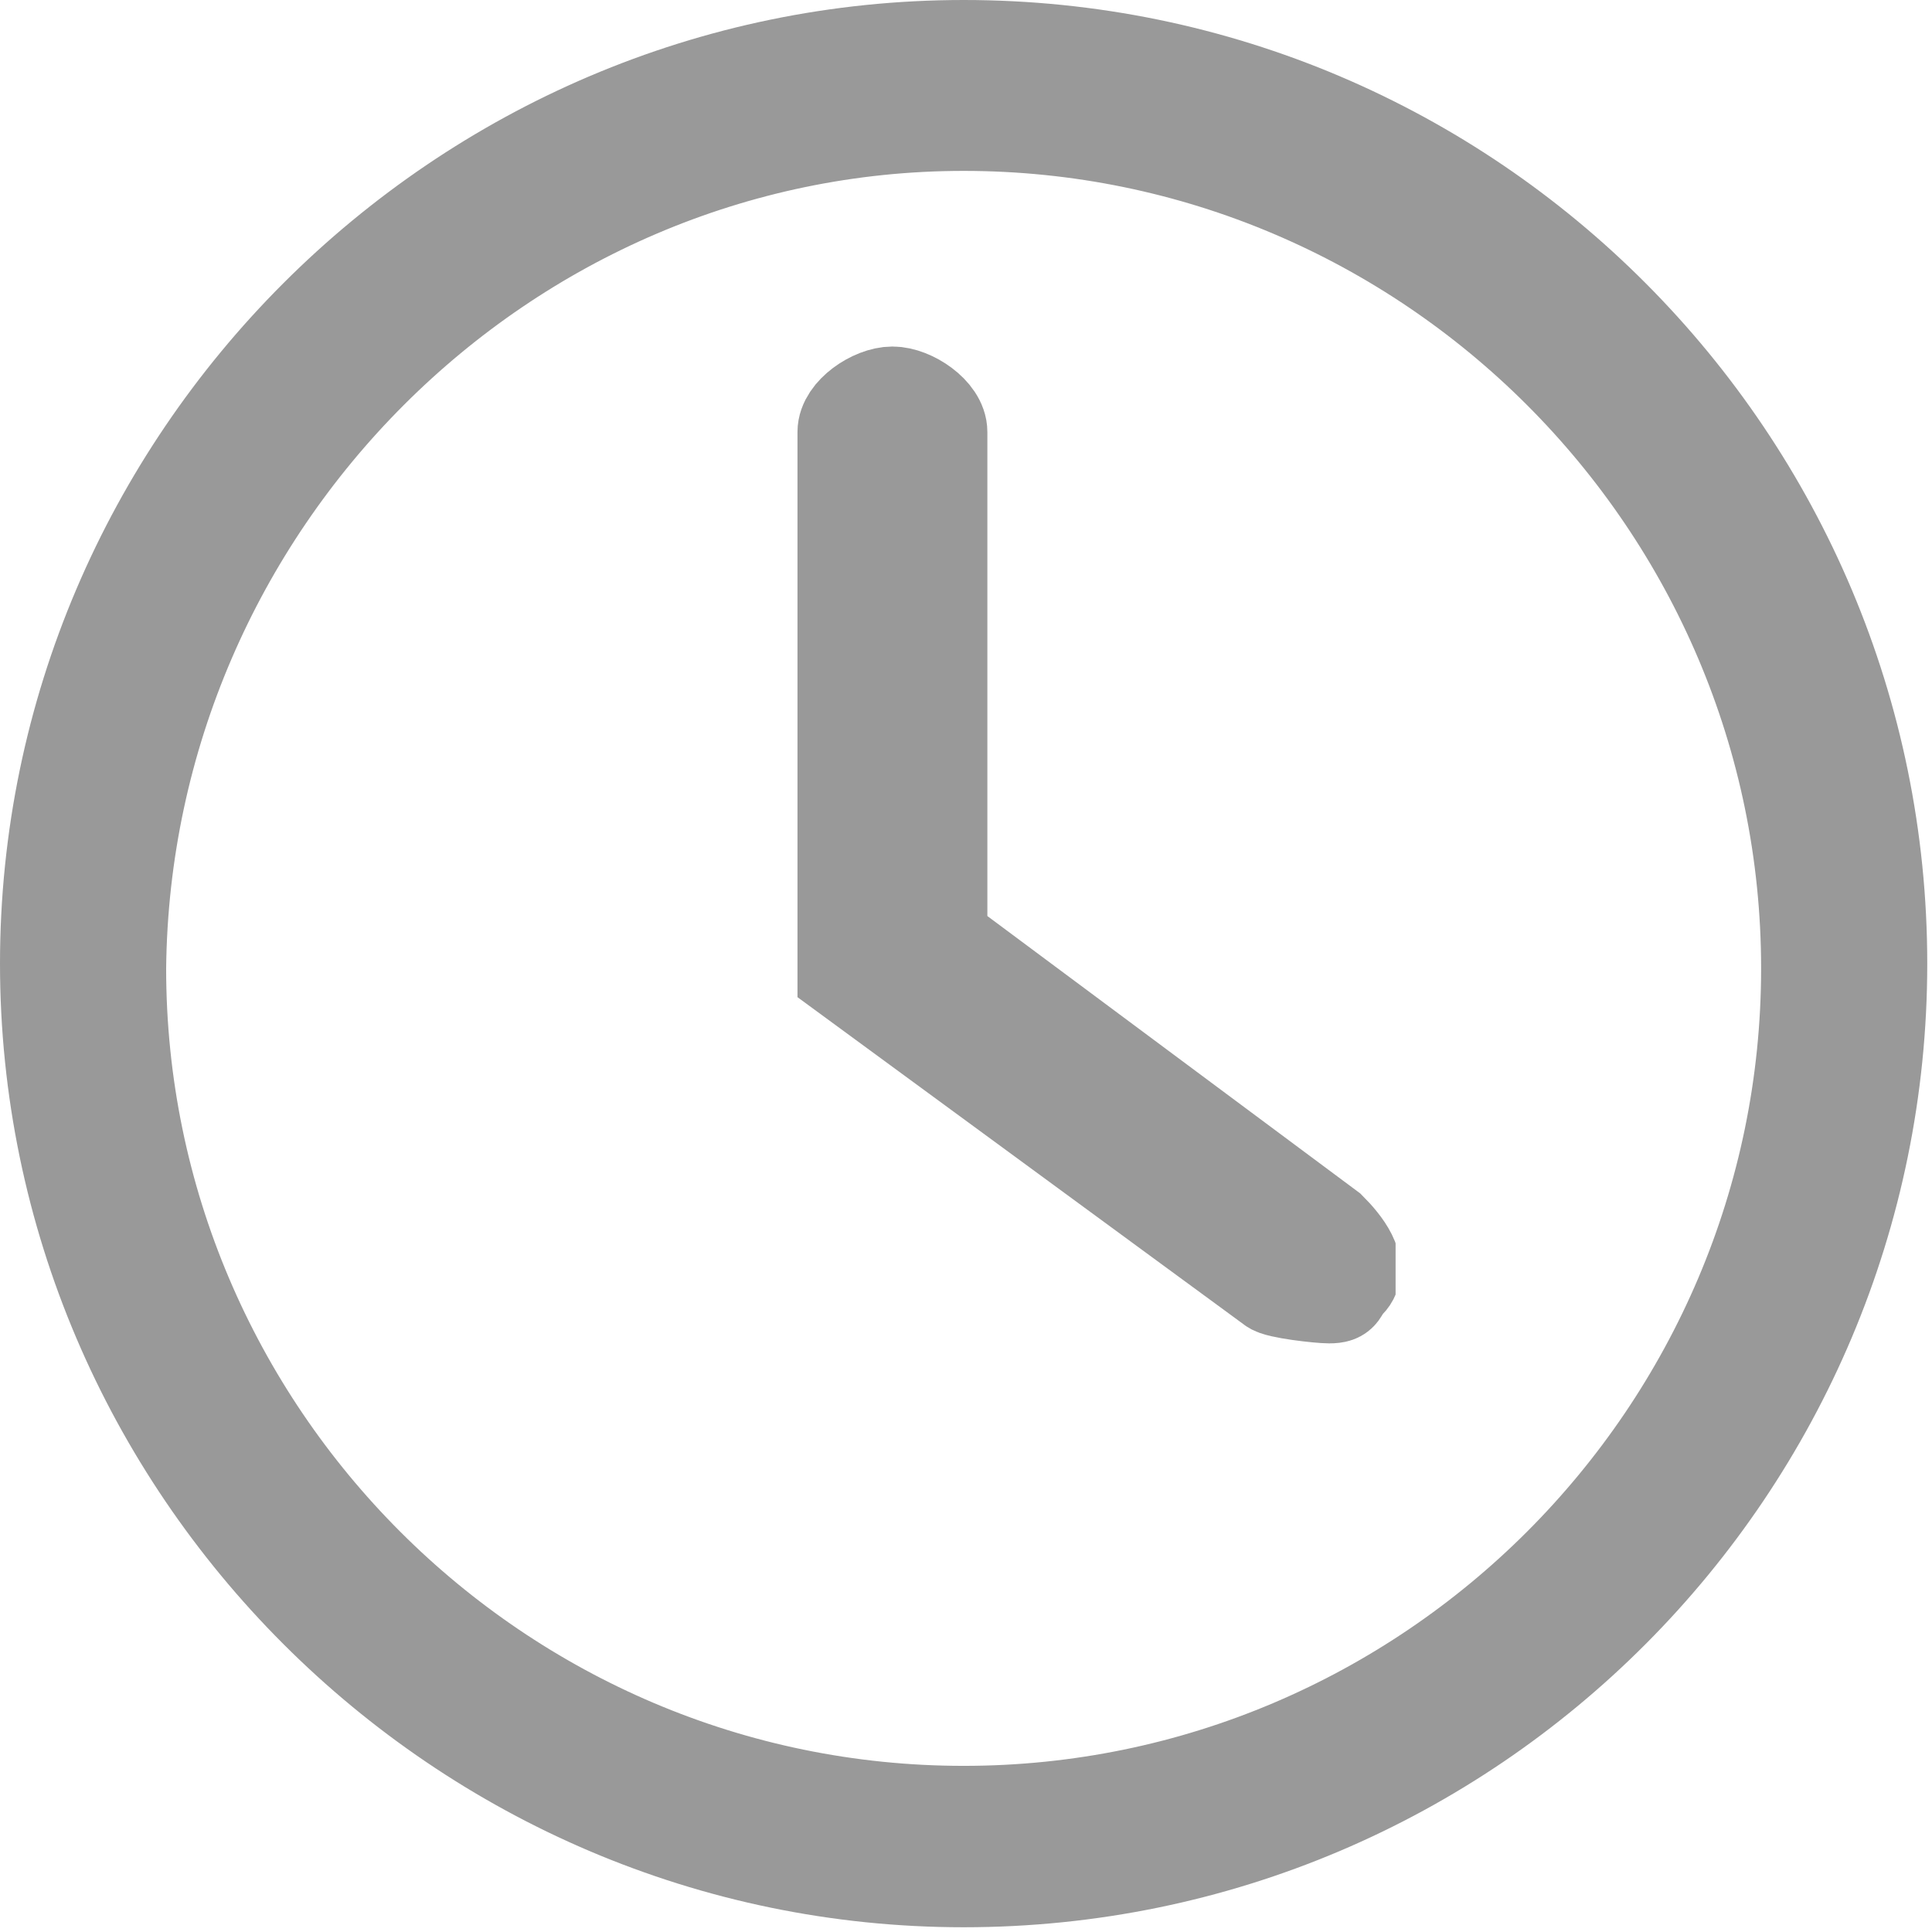 <?xml version="1.0" encoding="utf-8"?>
<!-- Generator: Adobe Illustrator 16.0.0, SVG Export Plug-In . SVG Version: 6.00 Build 0)  -->
<!DOCTYPE svg PUBLIC "-//W3C//DTD SVG 1.1//EN" "http://www.w3.org/Graphics/SVG/1.1/DTD/svg11.dtd">
<svg version="1.1" id="Layer_1" xmlns="http://www.w3.org/2000/svg" xmlns:xlink="http://www.w3.org/1999/xlink" x="0px" y="0px"
	 width="40.7px" height="40.7px" viewBox="0 0 40.7 40.7" style="enable-background:new 0 0 40.7 40.7;" xml:space="preserve">
<style type="text/css">
<![CDATA[
	.st0{clip-path:url(#SVGID_4_);fill:#010101;}
	.st1{opacity:0.4;}
	.st2{clip-path:url(#SVGID_4_);fill:none;stroke:#010101;stroke-width:2;stroke-miterlimit:10;}
	.st3{clip-path:url(#SVGID_2_);fill:#010101;}
	.st4{clip-path:url(#SVGID_2_);fill:none;stroke:#010101;stroke-width:2;stroke-miterlimit:10;}
]]>
</style>
<g class="st1">
	<g>
		<defs>
			<rect id="SVGID_1_" width="40.7" height="40.7"/>
		</defs>
		<clipPath id="SVGID_2_">
			<use xlink:href="#SVGID_1_"  style="overflow:visible;"/>
		</clipPath>
		<path class="st3" d="M20.3,2.6c9.8,0,17.8,8,17.8,17.8c0,9.8-8,17.8-17.8,17.8s-17.8-8-17.8-17.8C2.6,10.6,10.6,2.6,20.3,2.6
			 M20.3,1C9.7,1,1,9.7,1,20.3s8.7,19.3,19.3,19.3c10.7,0,19.3-8.7,19.3-19.3S31,1,20.3,1"/>
		<path class="st4" d="M20.3,2.6c9.8,0,17.8,8,17.8,17.8c0,9.8-8,17.8-17.8,17.8s-17.8-8-17.8-17.8C2.6,10.6,10.6,2.6,20.3,2.6
			 M20.3,1C9.7,1,1,9.7,1,20.3s8.7,19.3,19.3,19.3c10.7,0,19.3-8.7,19.3-19.3S31,1,20.3,1z"/>
	</g>
</g>
<g class="st1">
	<g>
		<defs>
			<rect id="SVGID_3_" x="16.7" y="7.3" width="12.7" height="21"/>
		</defs>
		<clipPath id="SVGID_4_">
			<use xlink:href="#SVGID_3_"  style="overflow:visible;"/>
		</clipPath>
		<path class="st0" d="M28,27.3c-0.2,0-1.1-0.1-1.2-0.2l-9-6.6V9.1c0-0.4,0.6-0.8,1-0.8s1,0.4,1,0.8v10.7l8.2,6.1
			c0.3,0.3,0.7,0.8,0.4,1.1C28.2,27.2,28.3,27.3,28,27.3"/>
		<path class="st2" d="M28,27.3c-0.2,0-1.1-0.1-1.2-0.2l-9-6.6V9.1c0-0.4,0.6-0.8,1-0.8s1,0.4,1,0.8v10.7l8.2,6.1
			c0.3,0.3,0.7,0.8,0.4,1.1C28.2,27.2,28.3,27.3,28,27.3z"/>
	</g>
</g>
</svg>
